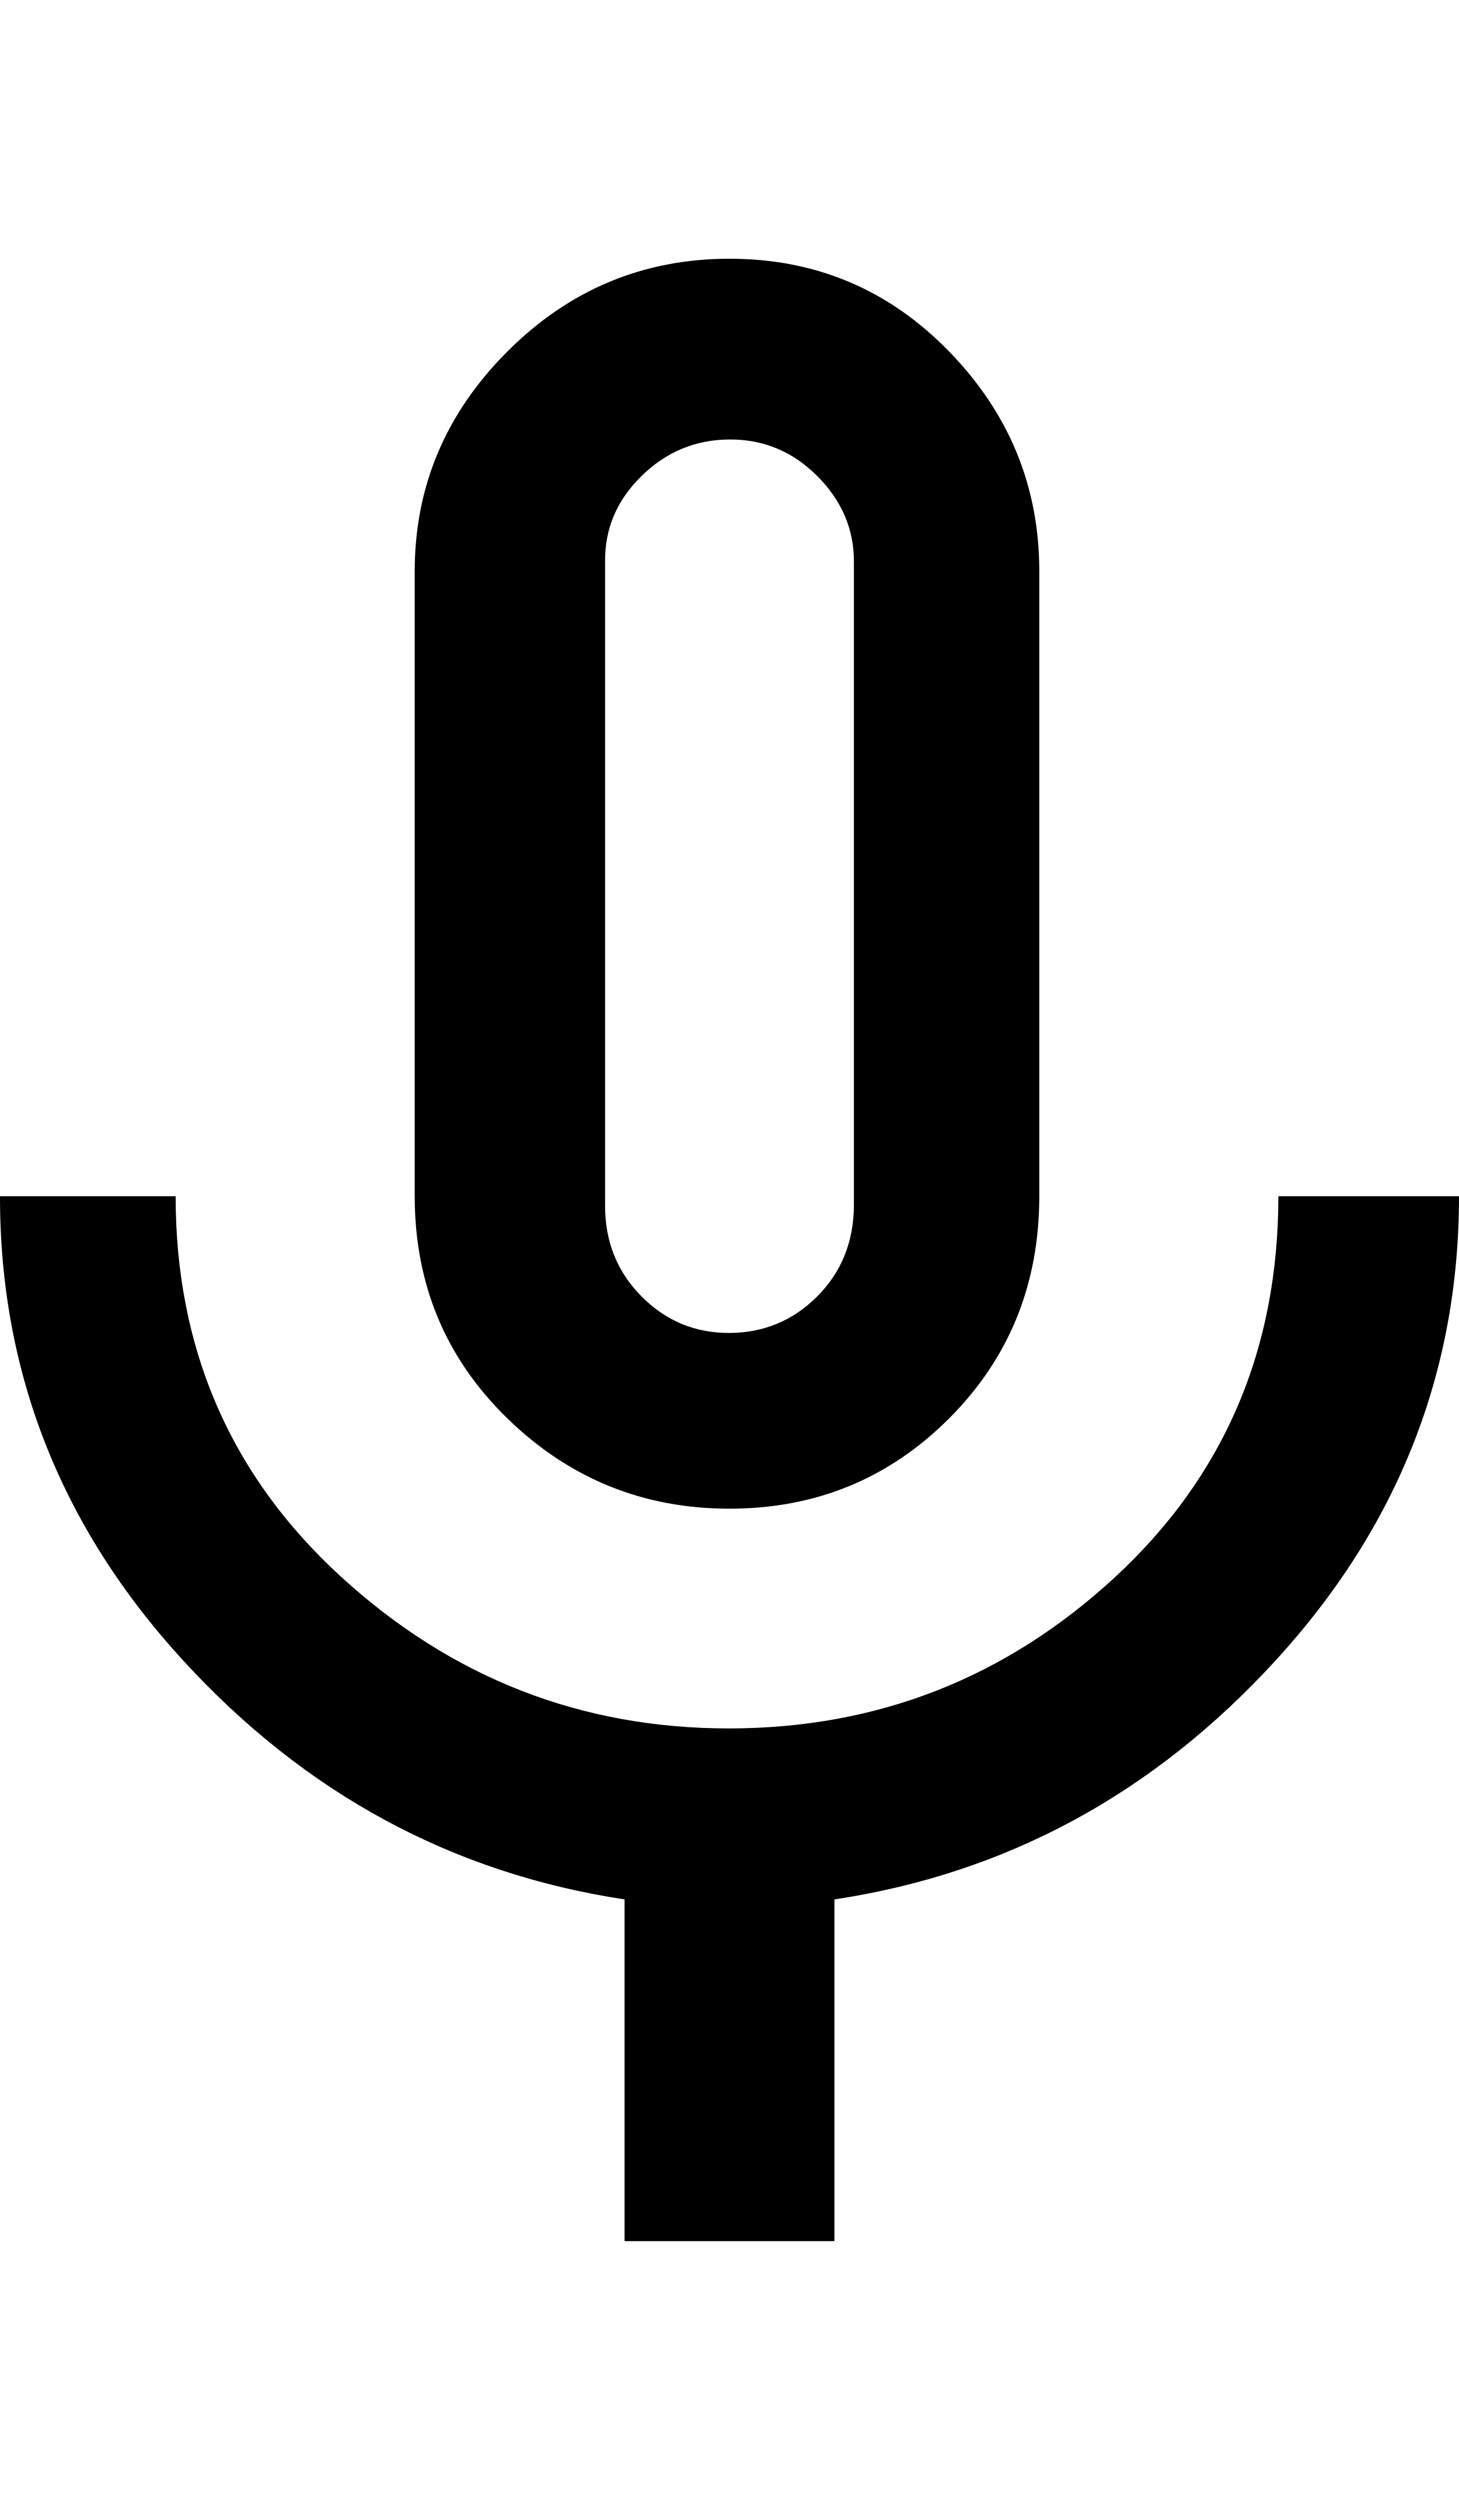 <svg height="1000" width="584.0" xmlns="http://www.w3.org/2000/svg"><path d="m292 603.5q-51.8 0-88.9-36.1t-37.1-88.9v-250q0-50.8 37.1-87.9t88.9-37.1 87.9 37.1 36.1 87.9v250q0 52.8-36.1 88.9t-87.9 36.1z m-49.8-378.9v257.8q0 21.5 14.6 36.2t35.2 14.6 35.1-14.6 14.7-36.2v-257.8q0-19.5-14.7-34.2t-35.1-14.6-35.2 14.6-14.6 34.2z m269.5 253.9h72.3q0 105.5-73.3 185.6t-176.7 95.7v136.7h-84v-136.7q-103.5-15.7-176.8-95.7t-73.2-185.6h70.3q0 91.8 66.4 152.4t155.3 60.5 154.3-60.5 65.4-152.4z" /></svg>